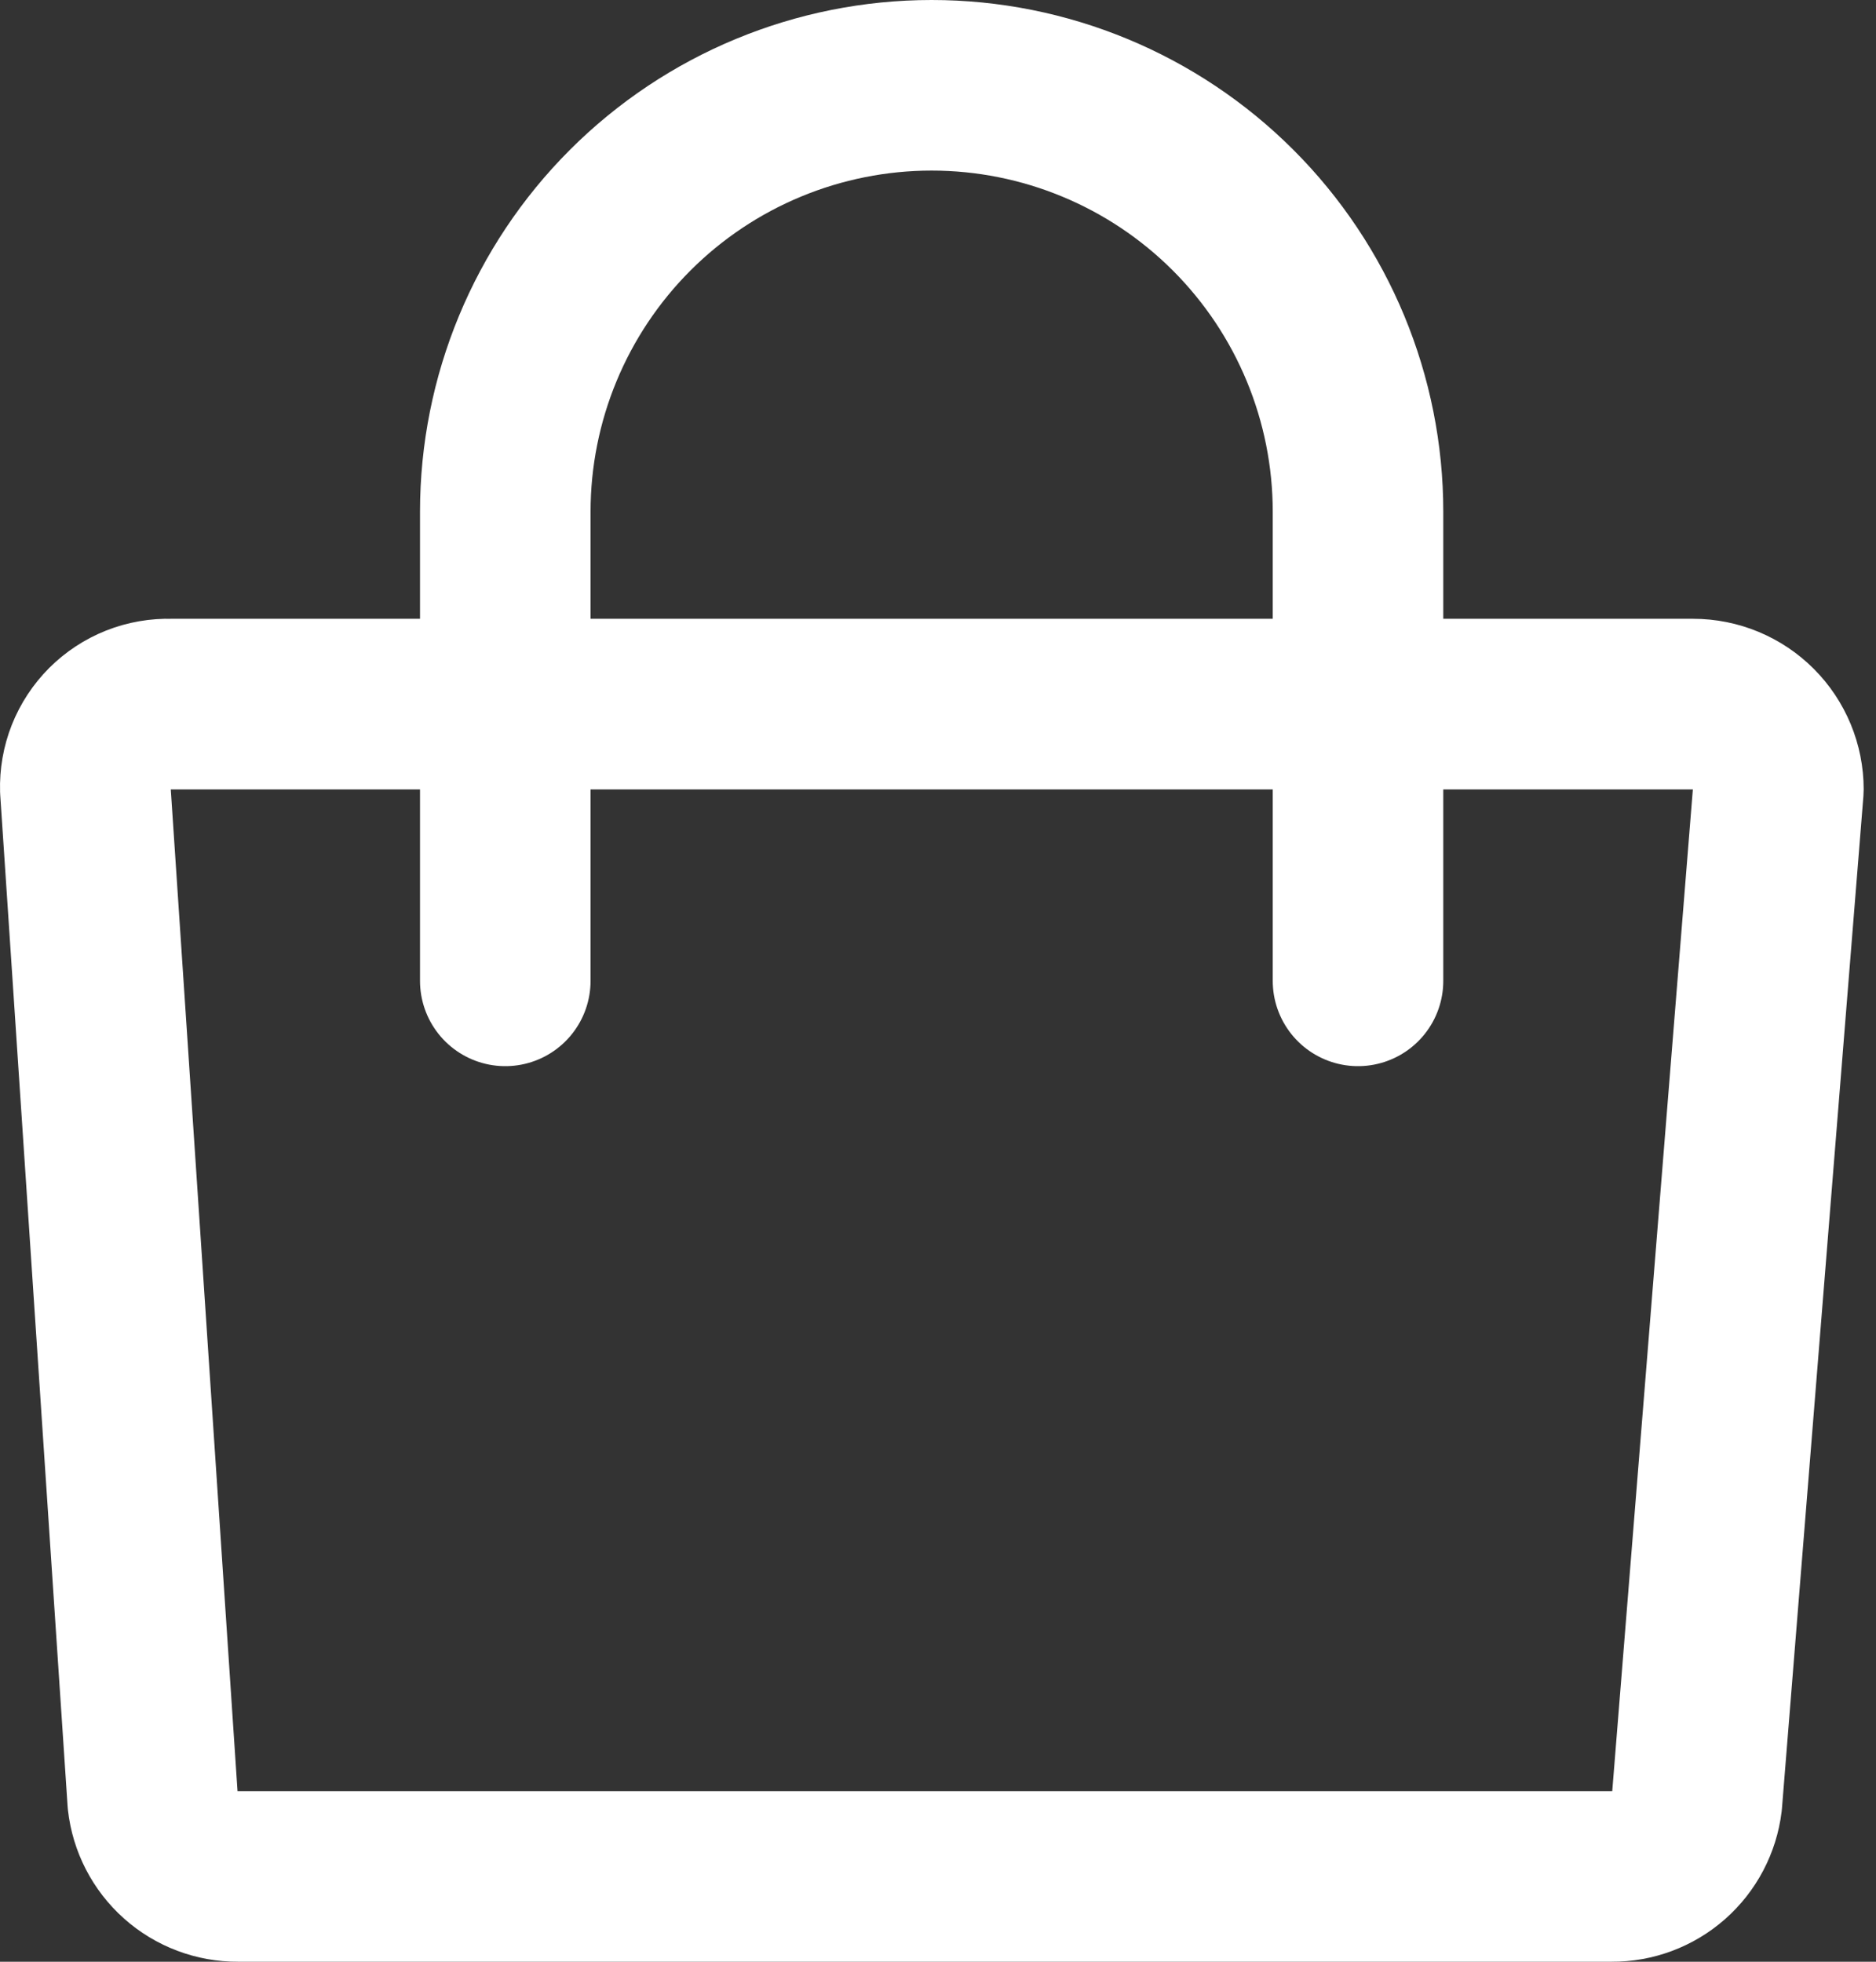 <svg width="44" height="46" viewBox="0 0 44 46" fill="none" xmlns="http://www.w3.org/2000/svg">
<rect x="0" y="0" width="44" height="46" fill="#333333" stroke="none"/>
<path d="M37.801 44H5.581C5.087 44.003 4.608 43.823 4.239 43.494C3.87 43.165 3.635 42.711 3.581 42.22L2.001 18.51C1.993 18.245 2.039 17.981 2.136 17.735C2.234 17.488 2.381 17.265 2.568 17.077C2.756 16.89 2.979 16.743 3.226 16.645C3.472 16.548 3.736 16.502 4.001 16.51H39.711C40.241 16.51 40.75 16.721 41.125 17.096C41.5 17.471 41.711 17.98 41.711 18.51L39.801 42.24C39.742 42.728 39.505 43.177 39.137 43.501C38.768 43.826 38.292 44.004 37.801 44Z" stroke="white" stroke-width="4" stroke-linecap="round" stroke-linejoin="round"/>
<path d="M11.851 23V12C11.851 9.348 12.905 6.804 14.78 4.929C16.655 3.054 19.199 2 21.851 2C24.503 2 27.047 3.054 28.922 4.929C30.797 6.804 31.851 9.348 31.851 12V23" stroke="white" stroke-width="4" stroke-linecap="round" stroke-linejoin="round"/>
</svg>
